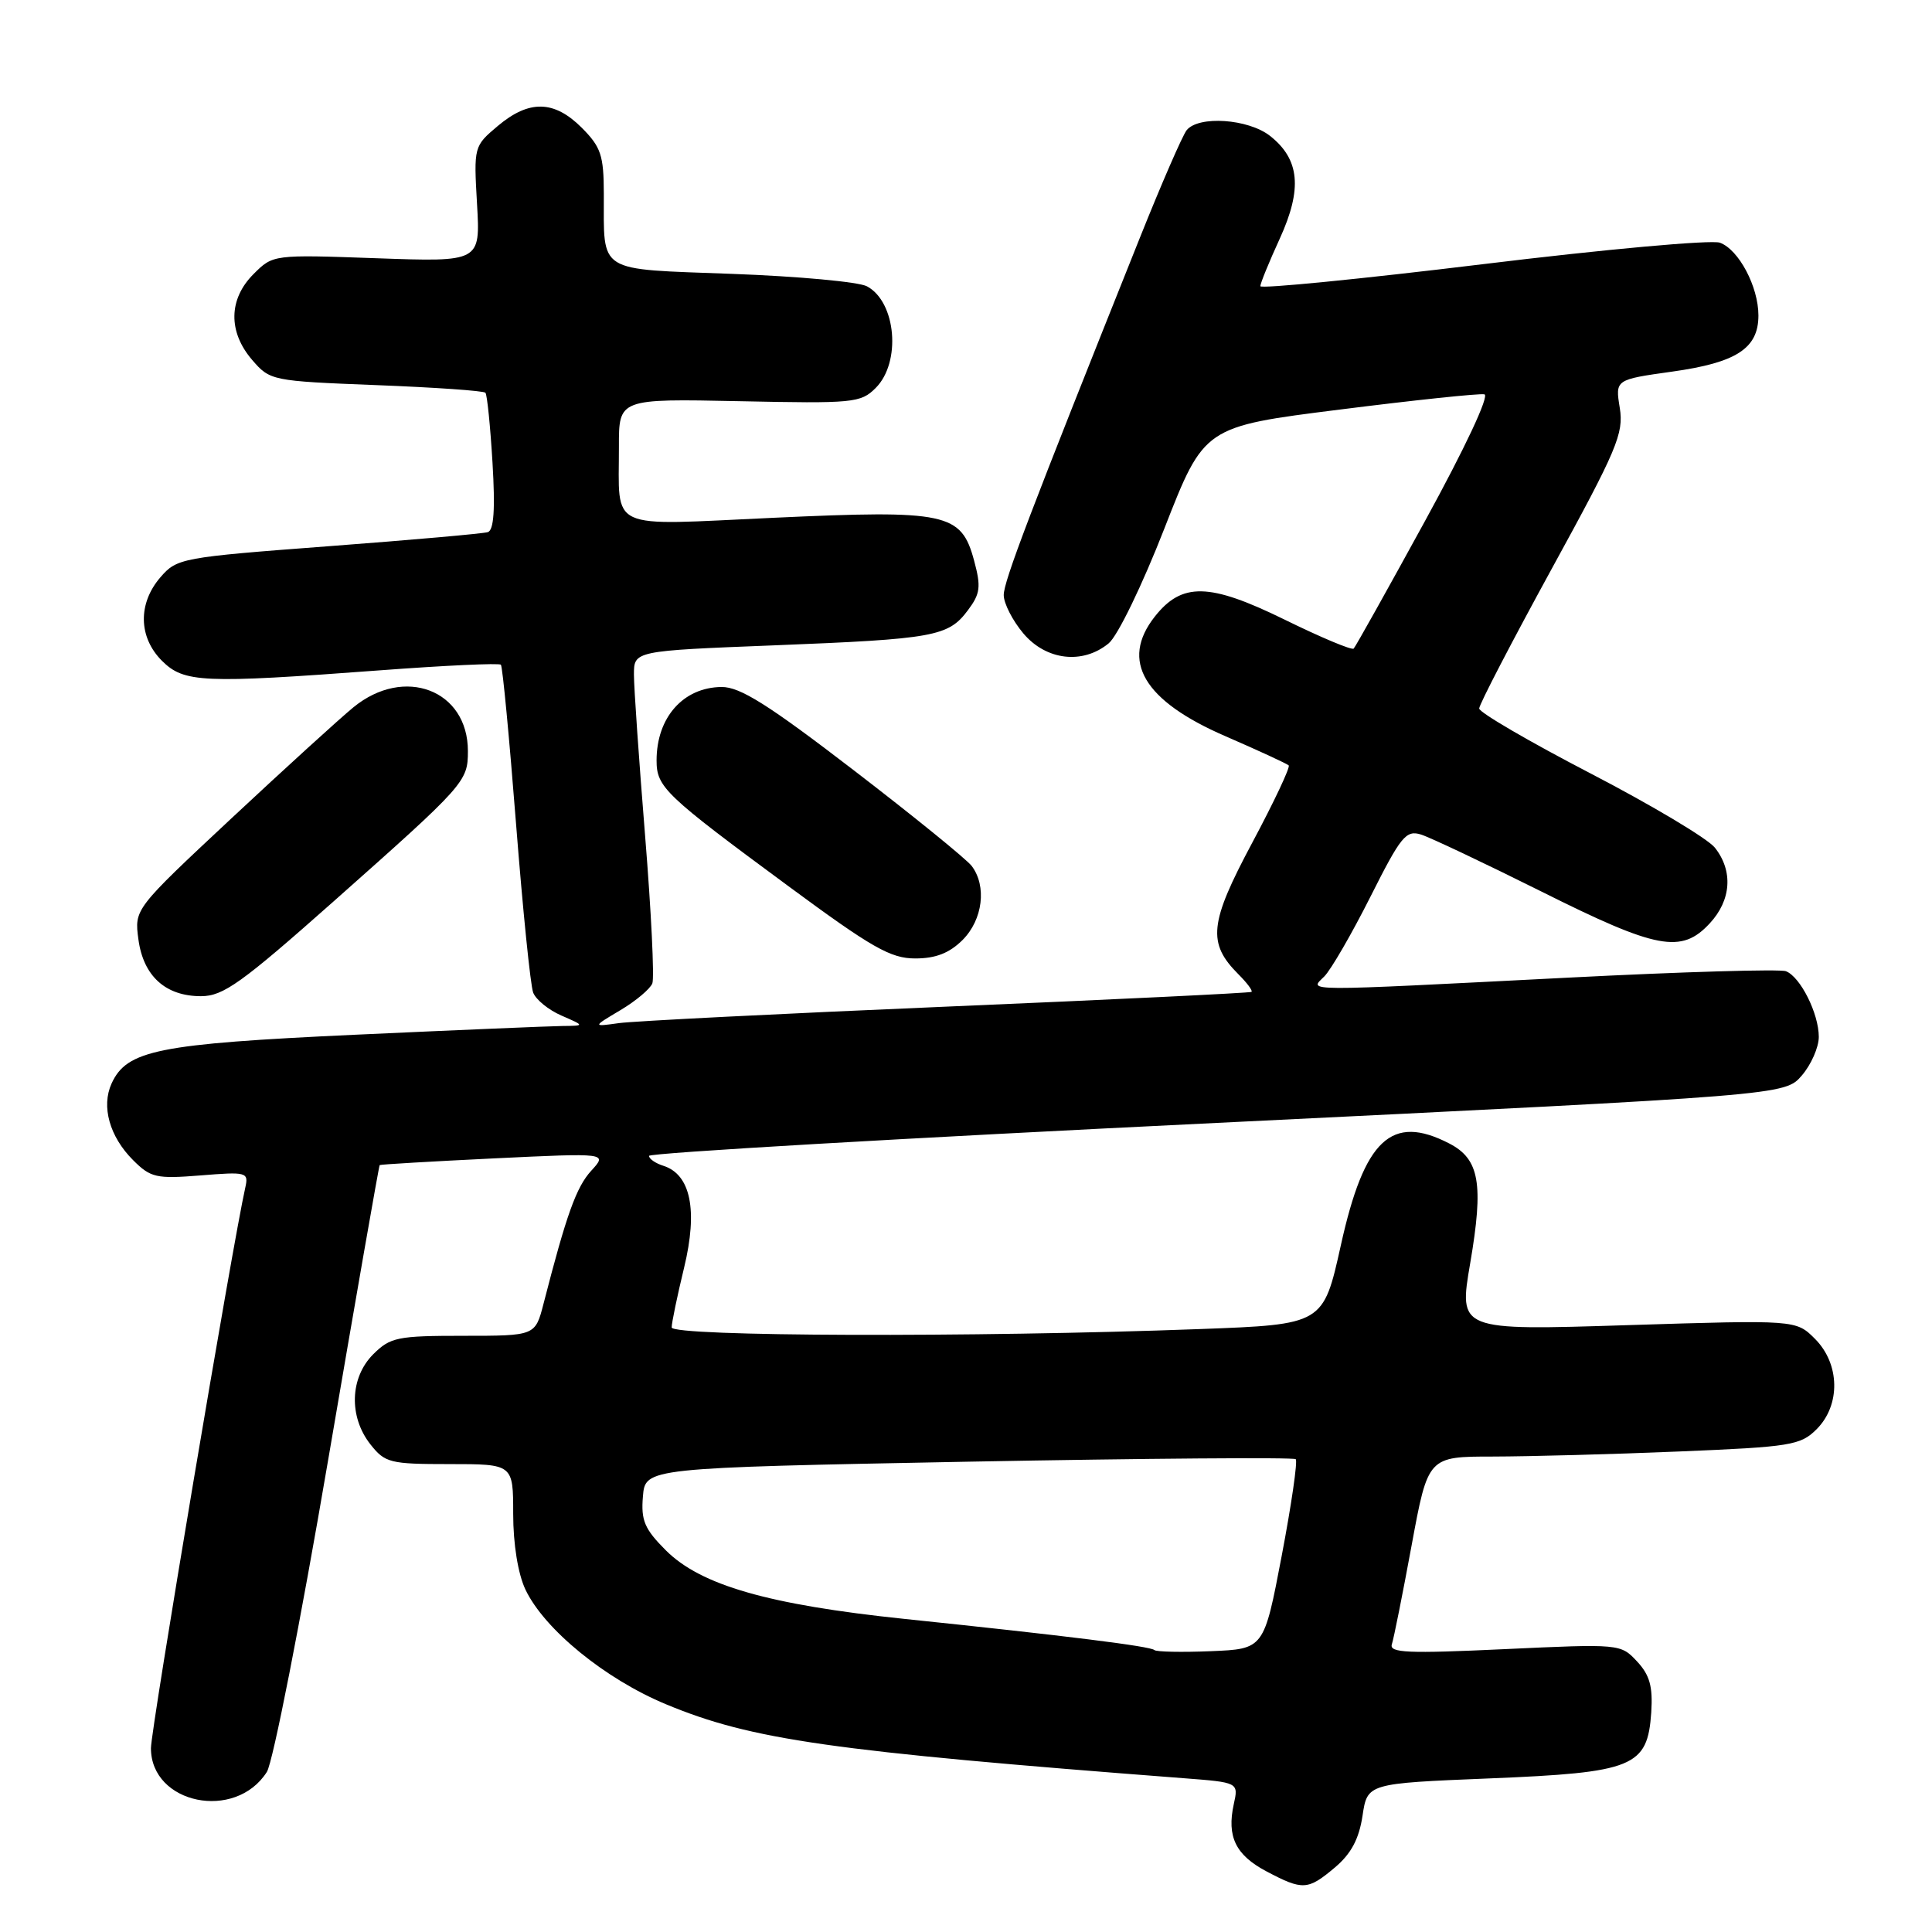<?xml version="1.0" encoding="UTF-8" standalone="no"?>
<!DOCTYPE svg PUBLIC "-//W3C//DTD SVG 1.1//EN" "http://www.w3.org/Graphics/SVG/1.1/DTD/svg11.dtd" >
<svg xmlns="http://www.w3.org/2000/svg" xmlns:xlink="http://www.w3.org/1999/xlink" version="1.1" viewBox="0 0 256 256">
 <g >
 <path fill="currentColor"
d=" M 176.87 247.46 C 179.03 245.64 180.07 243.69 180.54 240.61 C 181.18 236.31 181.18 236.31 197.34 235.65 C 216.49 234.87 218.31 234.13 218.80 226.89 C 219.02 223.47 218.60 221.95 216.91 220.14 C 214.75 217.82 214.62 217.81 199.35 218.52 C 186.53 219.12 184.05 219.02 184.43 217.87 C 184.68 217.12 185.86 211.21 187.05 204.75 C 189.22 193.00 189.22 193.00 197.86 193.00 C 202.61 192.99 213.68 192.70 222.46 192.33 C 237.30 191.72 238.58 191.51 240.71 189.38 C 243.91 186.18 243.81 180.72 240.49 177.40 C 237.98 174.89 237.98 174.89 215.63 175.59 C 193.28 176.30 193.28 176.30 194.81 167.38 C 196.61 156.84 196.04 153.59 192.04 151.52 C 184.38 147.56 180.78 150.94 177.67 165.00 C 175.34 175.50 175.34 175.50 158.92 176.11 C 128.96 177.23 89.00 177.10 89.00 175.89 C 89.00 175.28 89.74 171.71 90.65 167.96 C 92.49 160.34 91.52 155.62 87.89 154.47 C 86.85 154.14 86.00 153.55 86.00 153.16 C 86.00 152.77 119.86 150.80 161.25 148.79 C 236.50 145.12 236.50 145.12 238.75 142.51 C 239.99 141.07 241.00 138.77 241.00 137.39 C 241.00 134.30 238.56 129.43 236.64 128.69 C 235.85 128.39 222.90 128.77 207.85 129.54 C 171.77 131.38 173.47 131.39 175.48 129.38 C 176.37 128.48 179.12 123.73 181.59 118.82 C 185.62 110.81 186.30 109.96 188.29 110.58 C 189.50 110.96 196.68 114.36 204.24 118.13 C 219.56 125.79 222.79 126.41 226.55 122.35 C 229.41 119.27 229.67 115.40 227.23 112.32 C 226.28 111.12 218.86 106.69 210.75 102.48 C 202.64 98.27 196.00 94.40 196.00 93.88 C 196.00 93.35 200.33 85.02 205.61 75.37 C 214.27 59.57 215.17 57.44 214.63 54.06 C 214.02 50.30 214.02 50.30 221.58 49.24 C 230.10 48.05 233.00 46.16 233.00 41.80 C 233.00 37.99 230.40 33.08 227.90 32.16 C 226.80 31.75 212.65 33.03 196.45 35.01 C 180.25 36.98 167.00 38.29 167.00 37.92 C 167.00 37.55 168.16 34.71 169.58 31.61 C 172.59 25.02 172.22 21.11 168.29 18.01 C 165.40 15.74 158.82 15.29 157.24 17.25 C 156.69 17.94 153.90 24.35 151.04 31.50 C 136.39 68.12 133.00 77.02 133.00 78.85 C 133.00 79.95 134.17 82.23 135.59 83.92 C 138.61 87.51 143.46 88.08 146.90 85.25 C 148.09 84.28 151.36 77.53 154.29 70.02 C 159.56 56.53 159.56 56.53 177.53 54.27 C 187.41 53.02 196.04 52.11 196.69 52.25 C 197.39 52.40 194.14 59.33 188.84 69.00 C 183.87 78.08 179.61 85.70 179.37 85.94 C 179.14 86.19 174.99 84.45 170.15 82.07 C 160.24 77.22 156.61 77.14 153.01 81.71 C 148.40 87.57 151.54 92.87 162.42 97.57 C 166.77 99.46 170.52 101.19 170.76 101.42 C 170.99 101.65 168.81 106.27 165.92 111.68 C 160.23 122.33 159.96 124.96 164.11 129.11 C 165.24 130.24 166.02 131.28 165.83 131.43 C 165.65 131.57 147.50 132.45 125.50 133.38 C 103.50 134.31 83.92 135.30 82.00 135.57 C 78.50 136.06 78.50 136.06 82.21 133.85 C 84.25 132.64 86.15 131.04 86.44 130.30 C 86.72 129.55 86.29 120.75 85.48 110.75 C 84.67 100.74 84.00 91.13 84.00 89.39 C 84.00 86.24 84.00 86.24 102.60 85.51 C 123.83 84.67 125.66 84.34 128.26 80.85 C 129.90 78.66 130.01 77.75 129.07 74.27 C 127.37 67.96 125.45 67.55 102.49 68.61 C 80.19 69.63 82.04 70.49 82.01 59.16 C 82.00 52.83 82.00 52.83 97.97 53.16 C 113.08 53.48 114.06 53.39 116.03 51.41 C 119.44 48.01 118.75 40.01 114.88 37.94 C 113.79 37.35 105.76 36.61 97.03 36.29 C 78.91 35.61 80.04 36.32 80.01 25.67 C 80.00 20.58 79.63 19.48 77.08 16.92 C 73.42 13.27 70.11 13.20 65.96 16.69 C 62.79 19.36 62.77 19.43 63.21 27.05 C 63.65 34.71 63.65 34.71 49.92 34.22 C 36.18 33.73 36.18 33.73 33.59 36.32 C 30.28 39.63 30.21 43.97 33.41 47.69 C 35.78 50.44 36.01 50.49 49.86 51.03 C 57.59 51.33 64.09 51.78 64.32 52.04 C 64.55 52.29 64.97 56.47 65.26 61.32 C 65.63 67.48 65.44 70.25 64.64 70.51 C 64.01 70.71 54.50 71.55 43.50 72.38 C 24.03 73.85 23.44 73.96 21.25 76.50 C 18.26 79.97 18.34 84.43 21.45 87.55 C 24.38 90.47 26.82 90.58 50.24 88.83 C 58.90 88.18 66.16 87.84 66.37 88.08 C 66.59 88.31 67.49 97.80 68.38 109.17 C 69.27 120.54 70.29 130.60 70.65 131.53 C 71.01 132.46 72.69 133.83 74.40 134.57 C 77.50 135.92 77.50 135.92 74.50 135.95 C 72.85 135.97 60.48 136.49 47.00 137.11 C 20.92 138.32 16.80 139.15 14.78 143.58 C 13.40 146.62 14.52 150.61 17.63 153.72 C 19.96 156.05 20.70 156.22 26.57 155.75 C 32.71 155.25 32.96 155.32 32.50 157.37 C 30.83 164.78 20.00 229.16 20.00 231.64 C 20.00 239.05 31.19 241.35 35.36 234.79 C 36.16 233.53 39.81 214.96 43.47 193.52 C 47.13 172.09 50.21 154.47 50.31 154.38 C 50.41 154.29 57.25 153.89 65.50 153.49 C 80.50 152.77 80.50 152.77 78.34 155.13 C 76.36 157.30 75.06 160.92 72.02 172.75 C 70.92 177.00 70.92 177.00 61.42 177.00 C 52.66 177.00 51.72 177.19 49.45 179.45 C 46.36 182.55 46.20 187.71 49.07 191.37 C 51.02 193.84 51.66 194.00 59.57 194.00 C 68.00 194.00 68.00 194.00 68.00 200.60 C 68.00 204.61 68.64 208.54 69.62 210.62 C 72.13 215.90 80.19 222.48 88.26 225.83 C 99.59 230.54 110.05 232.03 156.81 235.62 C 164.12 236.18 164.12 236.18 163.48 239.07 C 162.54 243.37 163.73 245.81 167.82 247.97 C 172.63 250.51 173.29 250.47 176.87 247.46 Z  M 44.27 119.38 C 61.65 103.96 62.00 103.57 62.00 99.52 C 62.00 91.42 53.57 88.20 46.83 93.72 C 45.00 95.22 37.72 101.85 30.65 108.45 C 17.80 120.46 17.80 120.46 18.34 124.47 C 18.99 129.33 21.93 132.00 26.63 132.00 C 29.58 132.00 31.97 130.29 44.27 119.38 Z  M 127.55 124.55 C 130.23 121.86 130.78 117.41 128.75 114.74 C 128.06 113.84 121.03 108.13 113.11 102.05 C 101.78 93.35 98.06 91.01 95.61 91.03 C 90.53 91.08 87.00 95.07 87.00 100.76 C 87.00 104.31 88.06 105.32 104.48 117.43 C 115.54 125.59 118.01 127.00 121.27 127.00 C 123.99 127.00 125.80 126.29 127.55 124.55 Z  M 152.96 218.64 C 152.44 218.14 141.34 216.75 119.81 214.51 C 101.83 212.63 92.85 210.05 88.23 205.43 C 85.41 202.61 84.92 201.47 85.19 198.29 C 85.50 194.50 85.50 194.50 128.35 193.68 C 151.92 193.24 171.42 193.09 171.69 193.35 C 171.96 193.62 171.12 199.39 169.83 206.17 C 167.48 218.50 167.48 218.50 160.45 218.79 C 156.58 218.95 153.21 218.88 152.96 218.64 Z "/>
</g>
</svg>